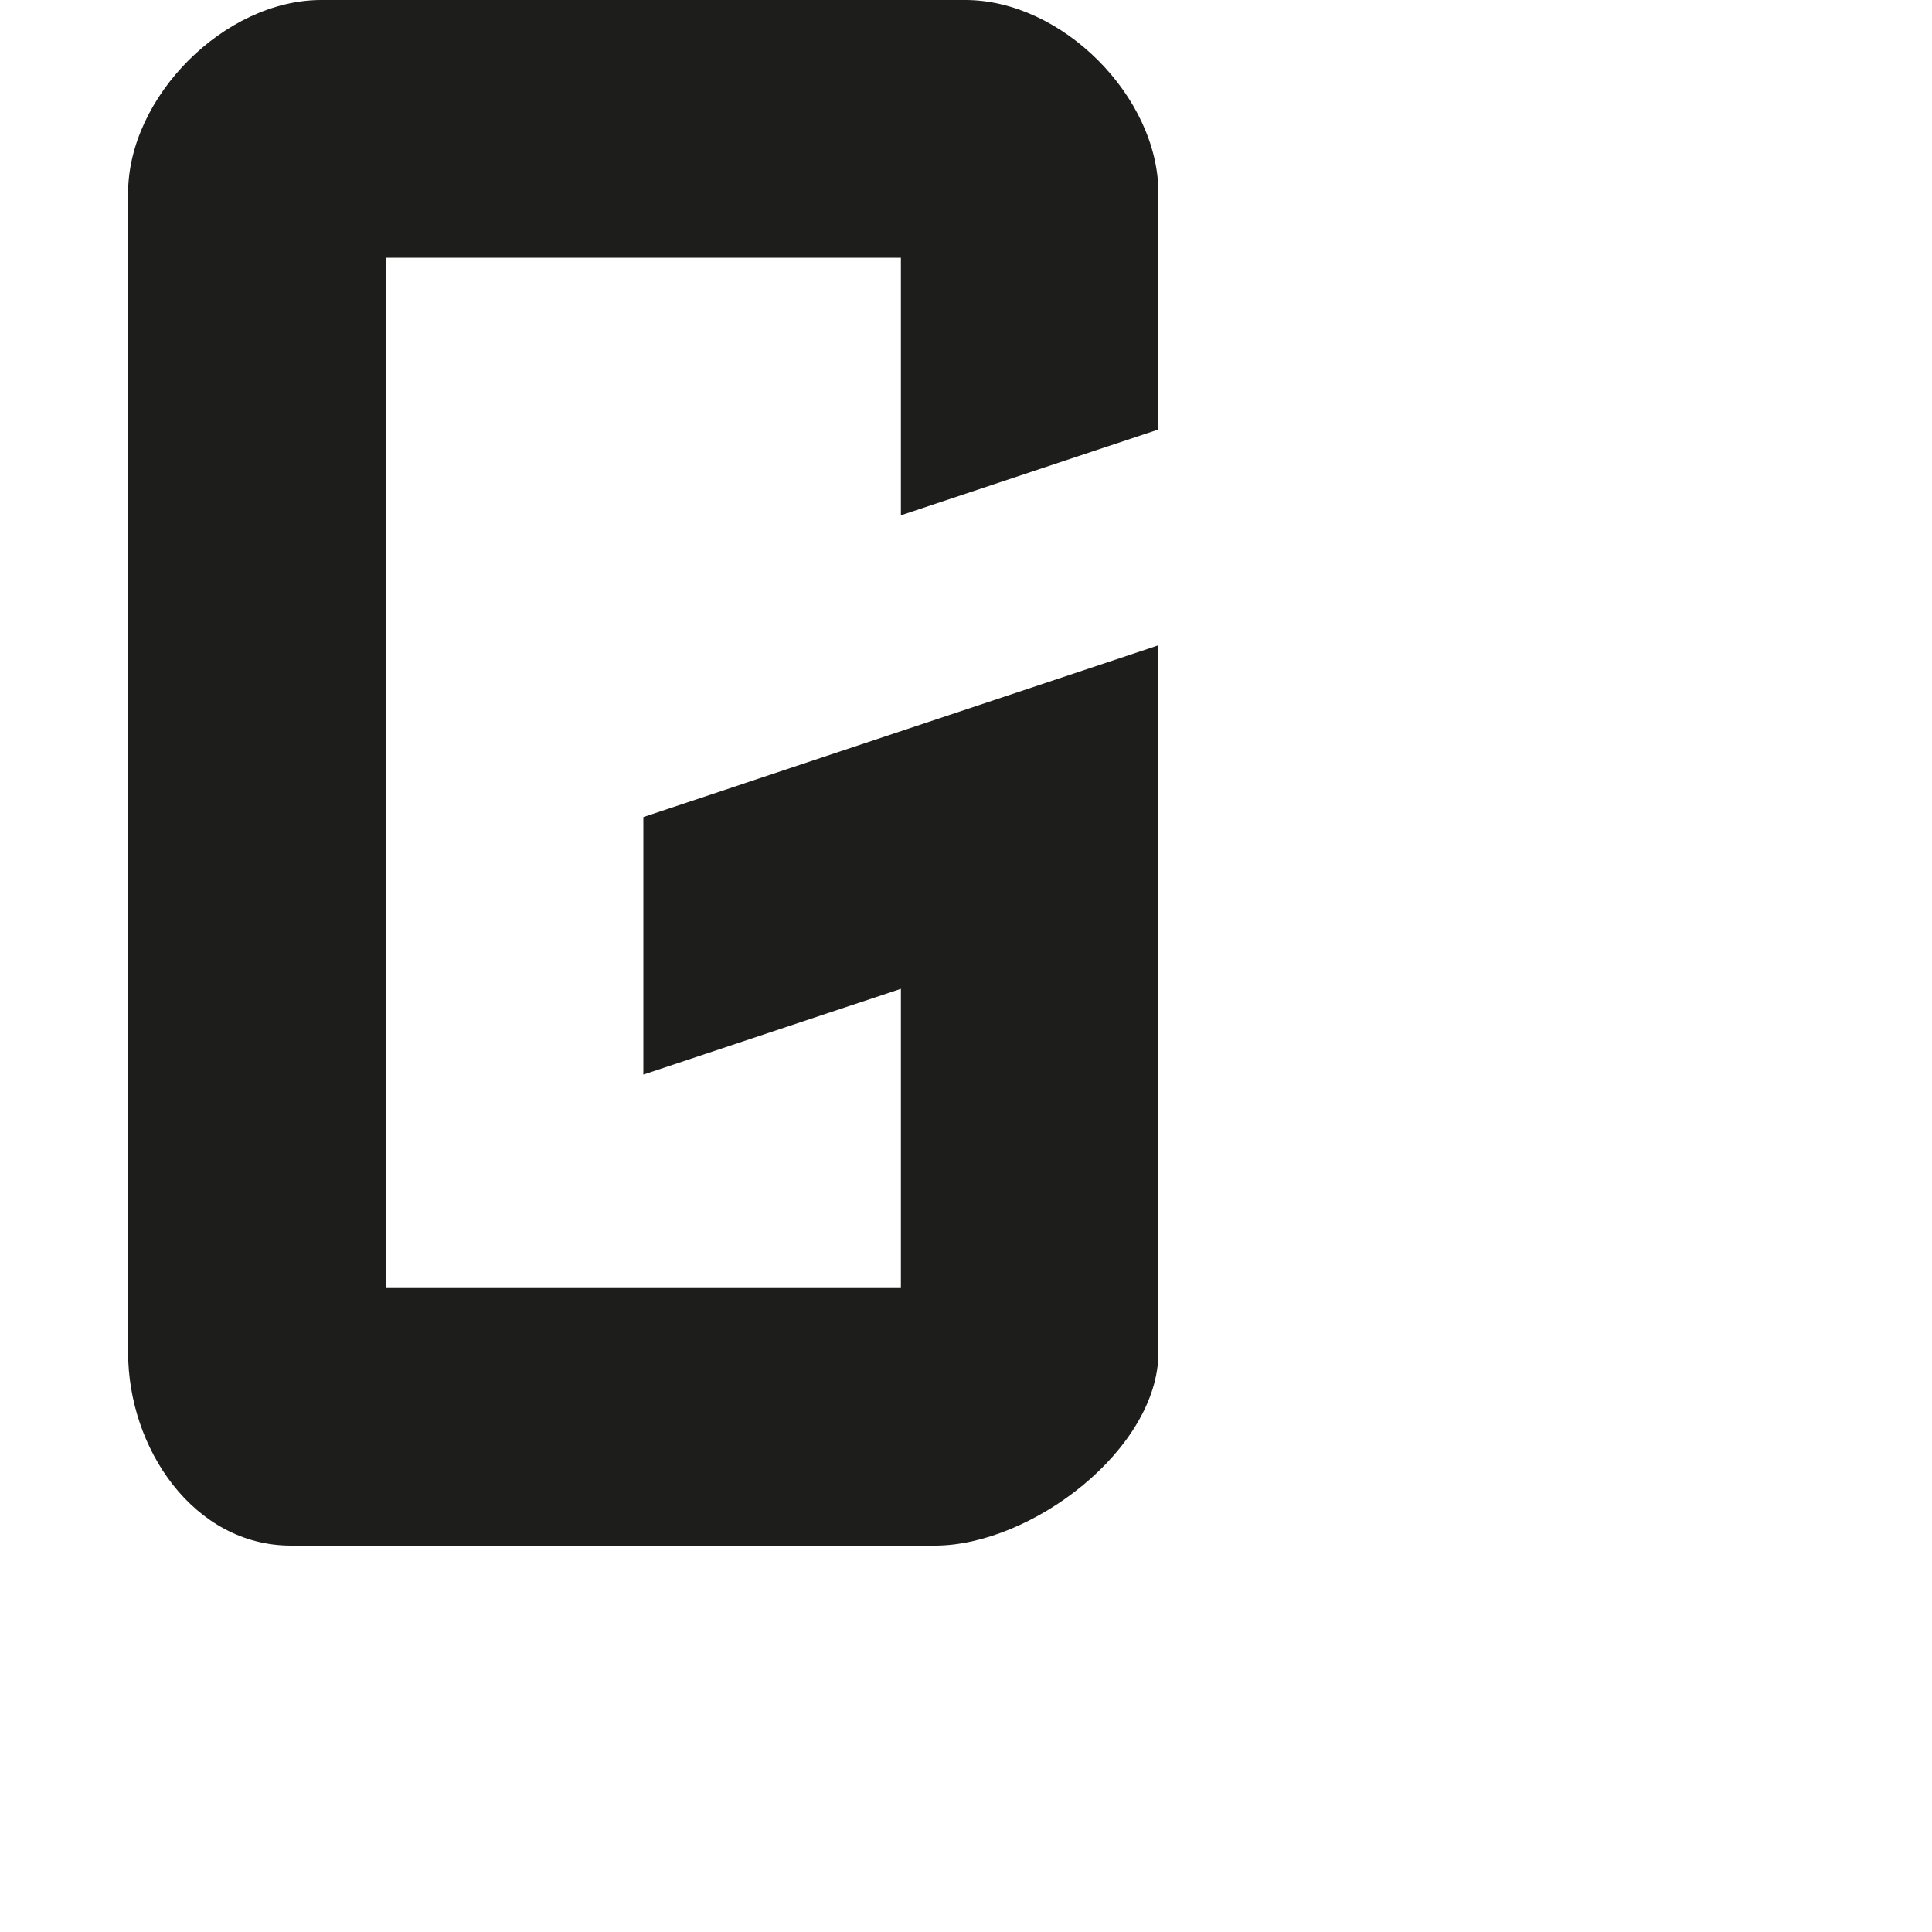 <?xml version="1.0" encoding="utf-8"?>
<!-- Generator: Adobe Illustrator 19.2.1, SVG Export Plug-In . SVG Version: 6.00 Build 0)  -->
<svg version="1.1" id="Calque_1" xmlns="http://www.w3.org/2000/svg" xmlns:xlink="http://www.w3.org/1999/xlink" x="0px" y="0px"
	 viewBox="0 0 1000 1000" style="enable-background:new 0 0 1000 1000;" xml:space="preserve">
<style type="text/css">
	.st0{fill:#1D1D1B;}
</style>
<path class="st0" d="M499.7,0H166.1c-49.9,0.1-99.8,50.1-99.8,100v600c0,49.9,34.1,99.8,84,100h333.6c50,0,115.7-50,115.7-100V334
	L333,422.9v133.3l133.3-44.4v154.9H199.6V133.4h266.7v133.3l133.3-44.4V100C599.6,50,549.7,0,499.7,0z"/>
</svg>
